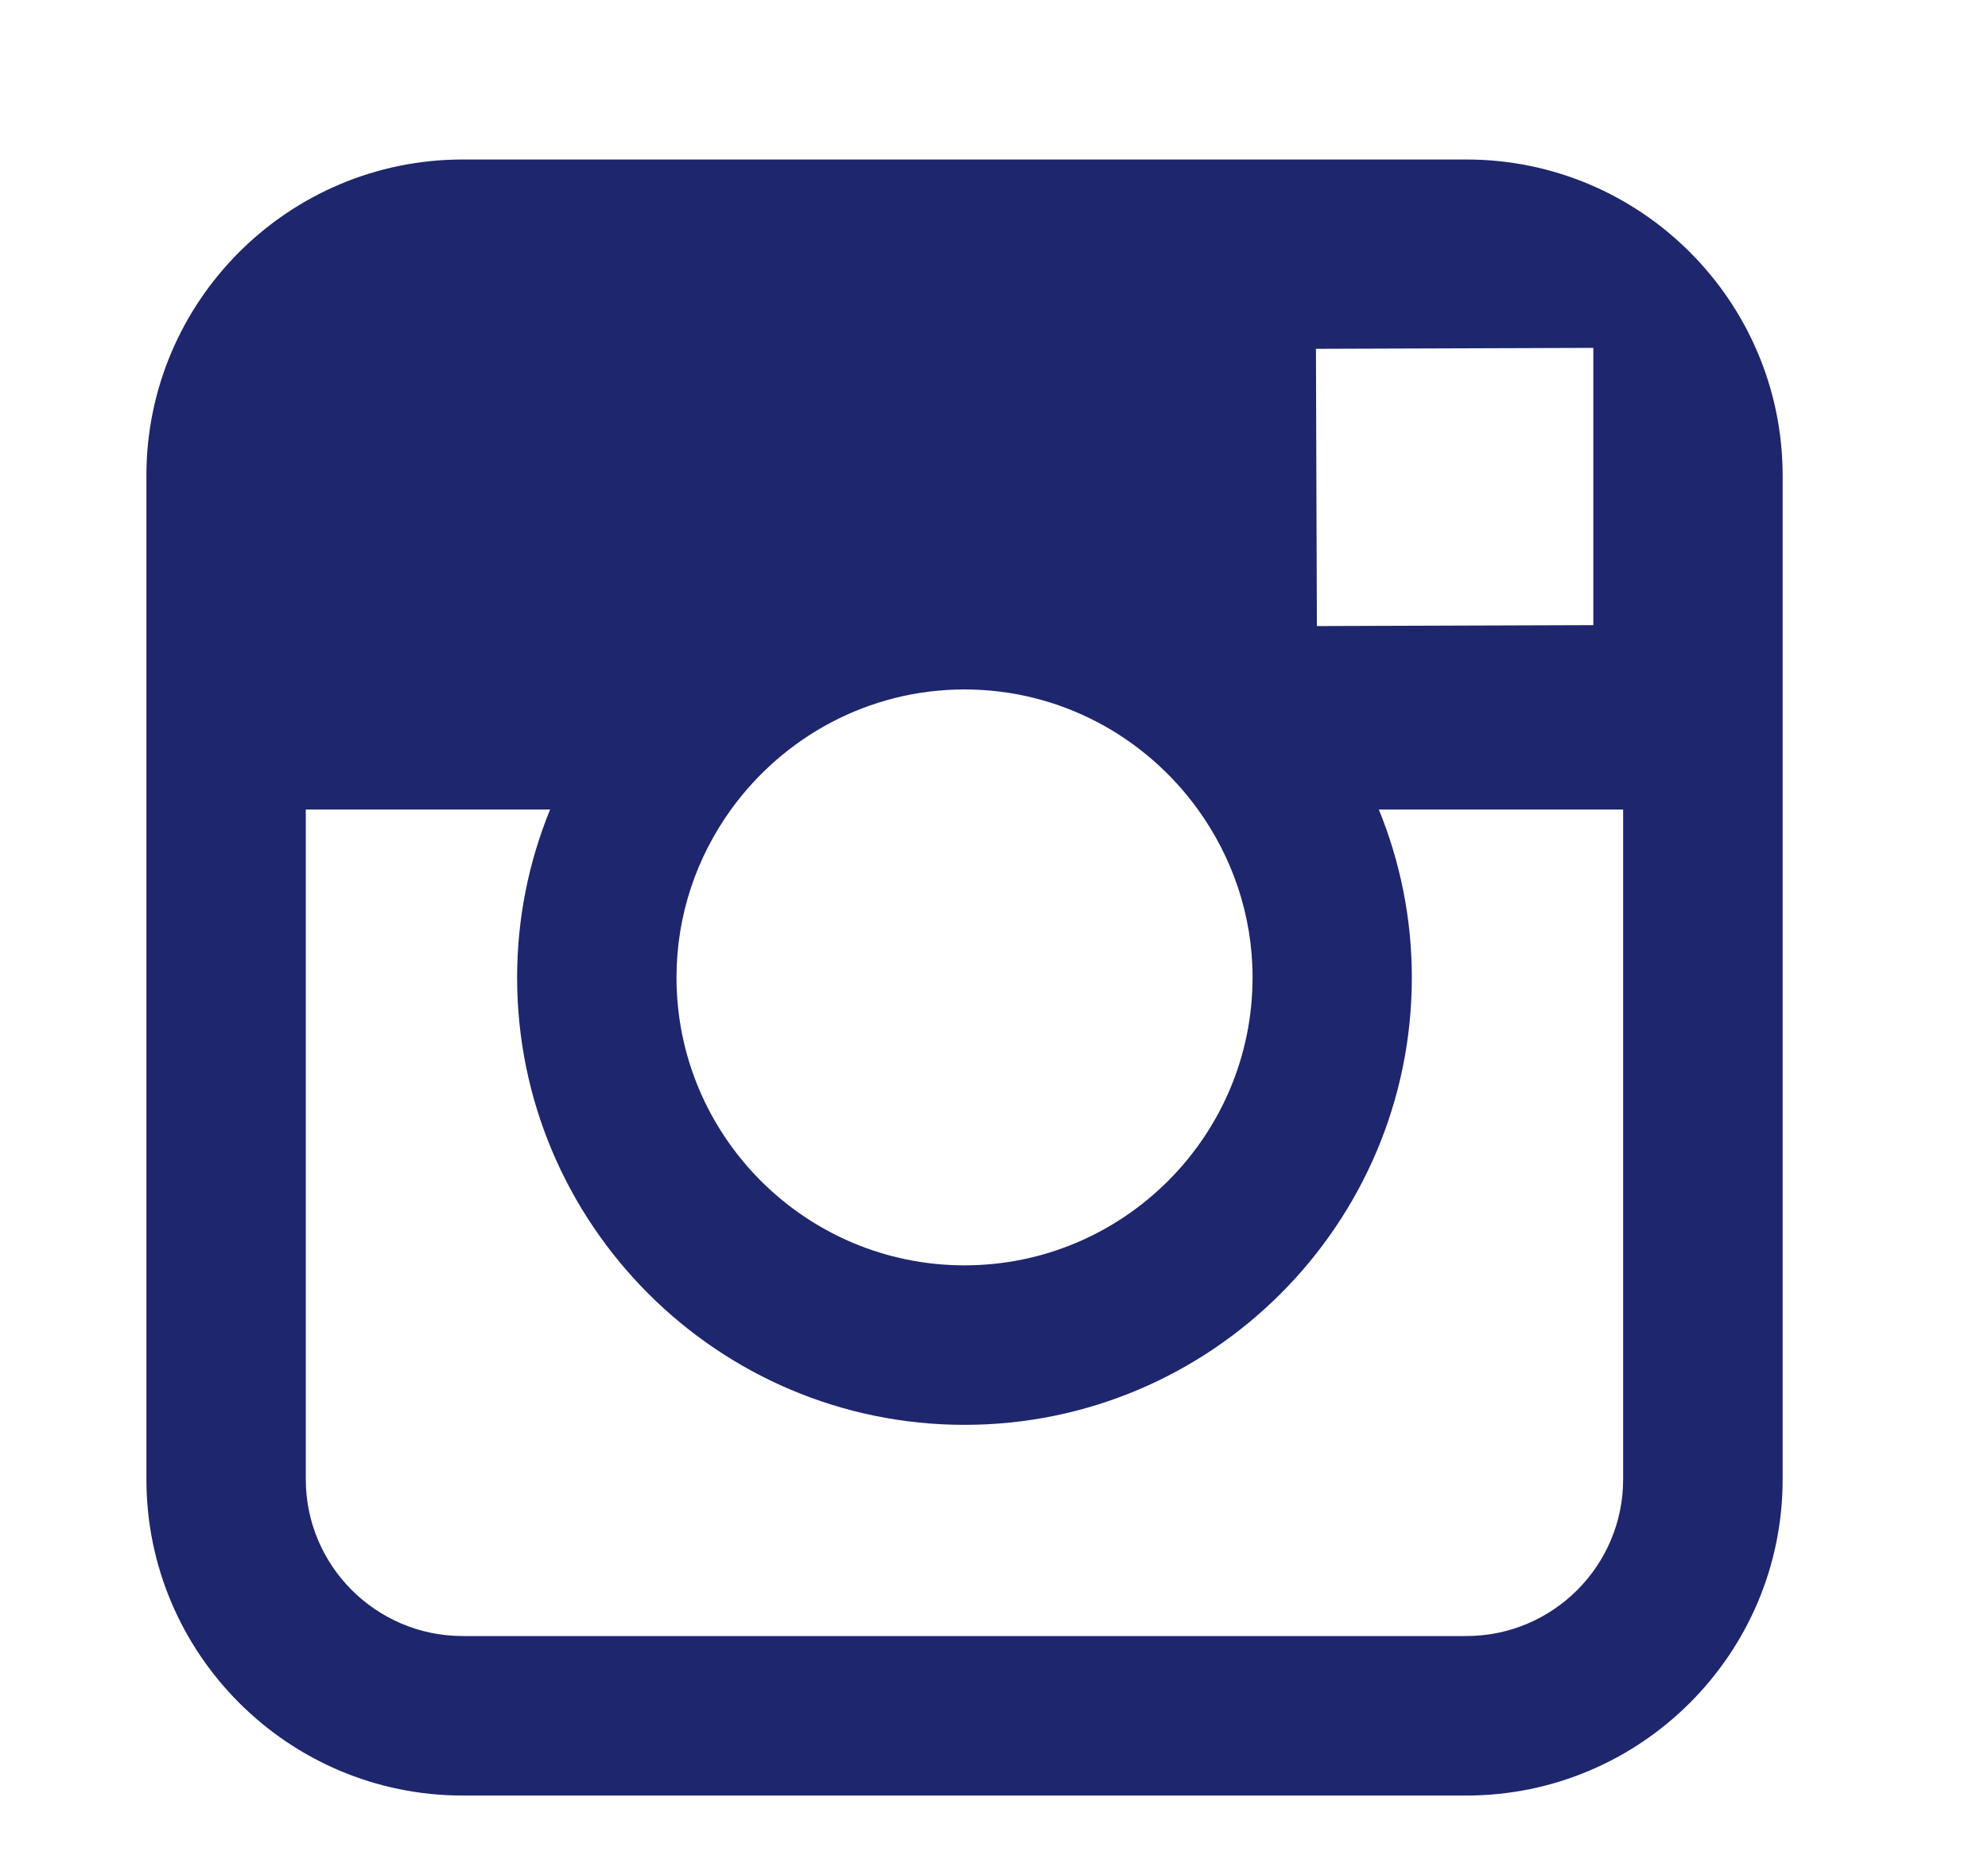 <svg width="17" height="16" viewBox="0 0 17 16" fill="none" xmlns="http://www.w3.org/2000/svg">
<path d="M12.54 1.364H3.956C2.465 1.364 1.252 2.576 1.252 4.067V6.923V12.651C1.252 14.142 2.465 15.355 3.956 15.355H12.54C14.031 15.355 15.244 14.142 15.244 12.651V6.923V4.067C15.243 2.576 14.031 1.364 12.54 1.364ZM13.315 2.976L13.625 2.975V3.283V5.346L11.261 5.354L11.253 2.983L13.315 2.976ZM6.251 6.923C6.699 6.303 7.426 5.896 8.248 5.896C9.07 5.896 9.797 6.303 10.244 6.923C10.536 7.328 10.711 7.823 10.711 8.359C10.711 9.717 9.605 10.821 8.248 10.821C6.89 10.821 5.785 9.717 5.785 8.359C5.785 7.823 5.959 7.328 6.251 6.923ZM13.88 12.651C13.88 13.39 13.279 13.991 12.54 13.991H3.956C3.217 13.991 2.615 13.39 2.615 12.651V6.923H4.704C4.523 7.367 4.422 7.851 4.422 8.359C4.422 10.468 6.138 12.185 8.248 12.185C10.358 12.185 12.073 10.468 12.073 8.359C12.073 7.851 11.972 7.367 11.791 6.923H13.88V12.651Z" fill="#1E266D"/>
</svg>
